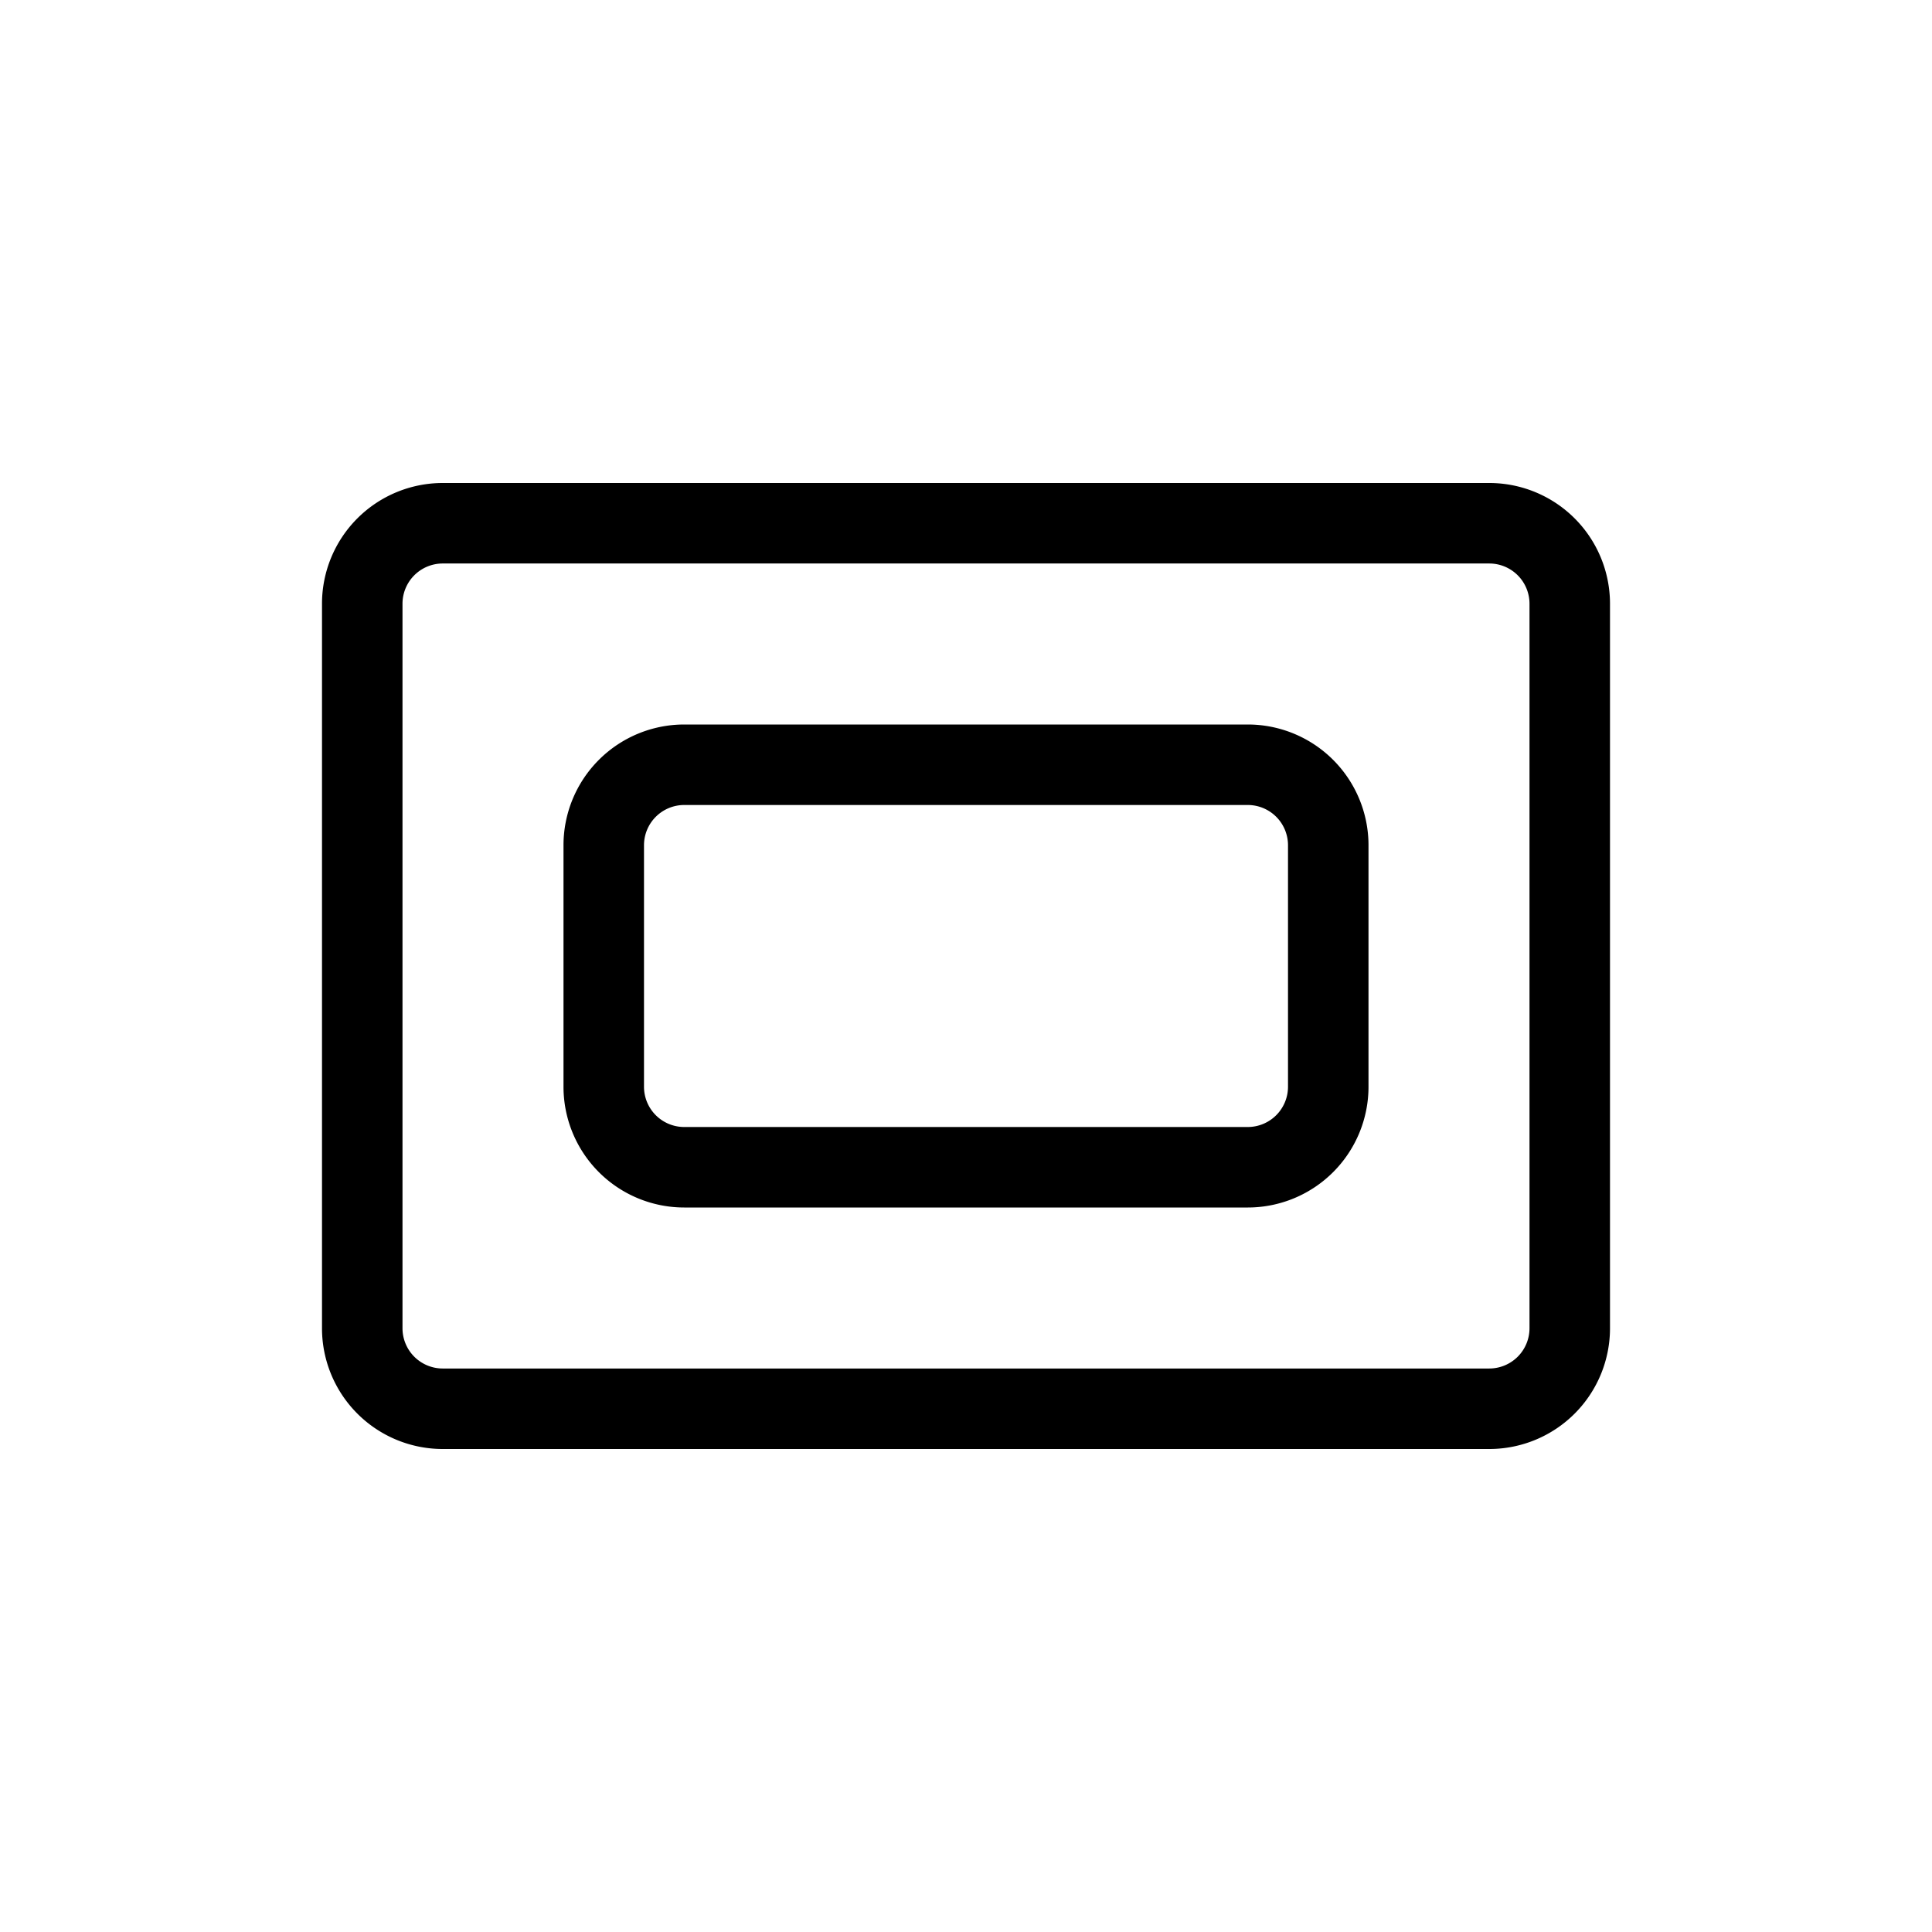 <svg xmlns="http://www.w3.org/2000/svg" width="24" height="24" viewBox="0 0 24 24" stroke="currentColor" stroke-linecap="round" stroke-linejoin="round" fill="none">
    <path d="M18.5 6.5h-13a1 1 0 0 0-1 1v9a1 1 0 0 0 1 1h13a1 1 0 0 0 1-1v-9a1 1 0 0 0-1-1Z" class="icon-gray-primary"/>
    <path d="M15.5 9.5h-7a1 1 0 0 0-1 1v3a1 1 0 0 0 1 1h7a1 1 0 0 0 1-1v-3a1 1 0 0 0-1-1Z" class="icon-gray-primary"/>
</svg>
